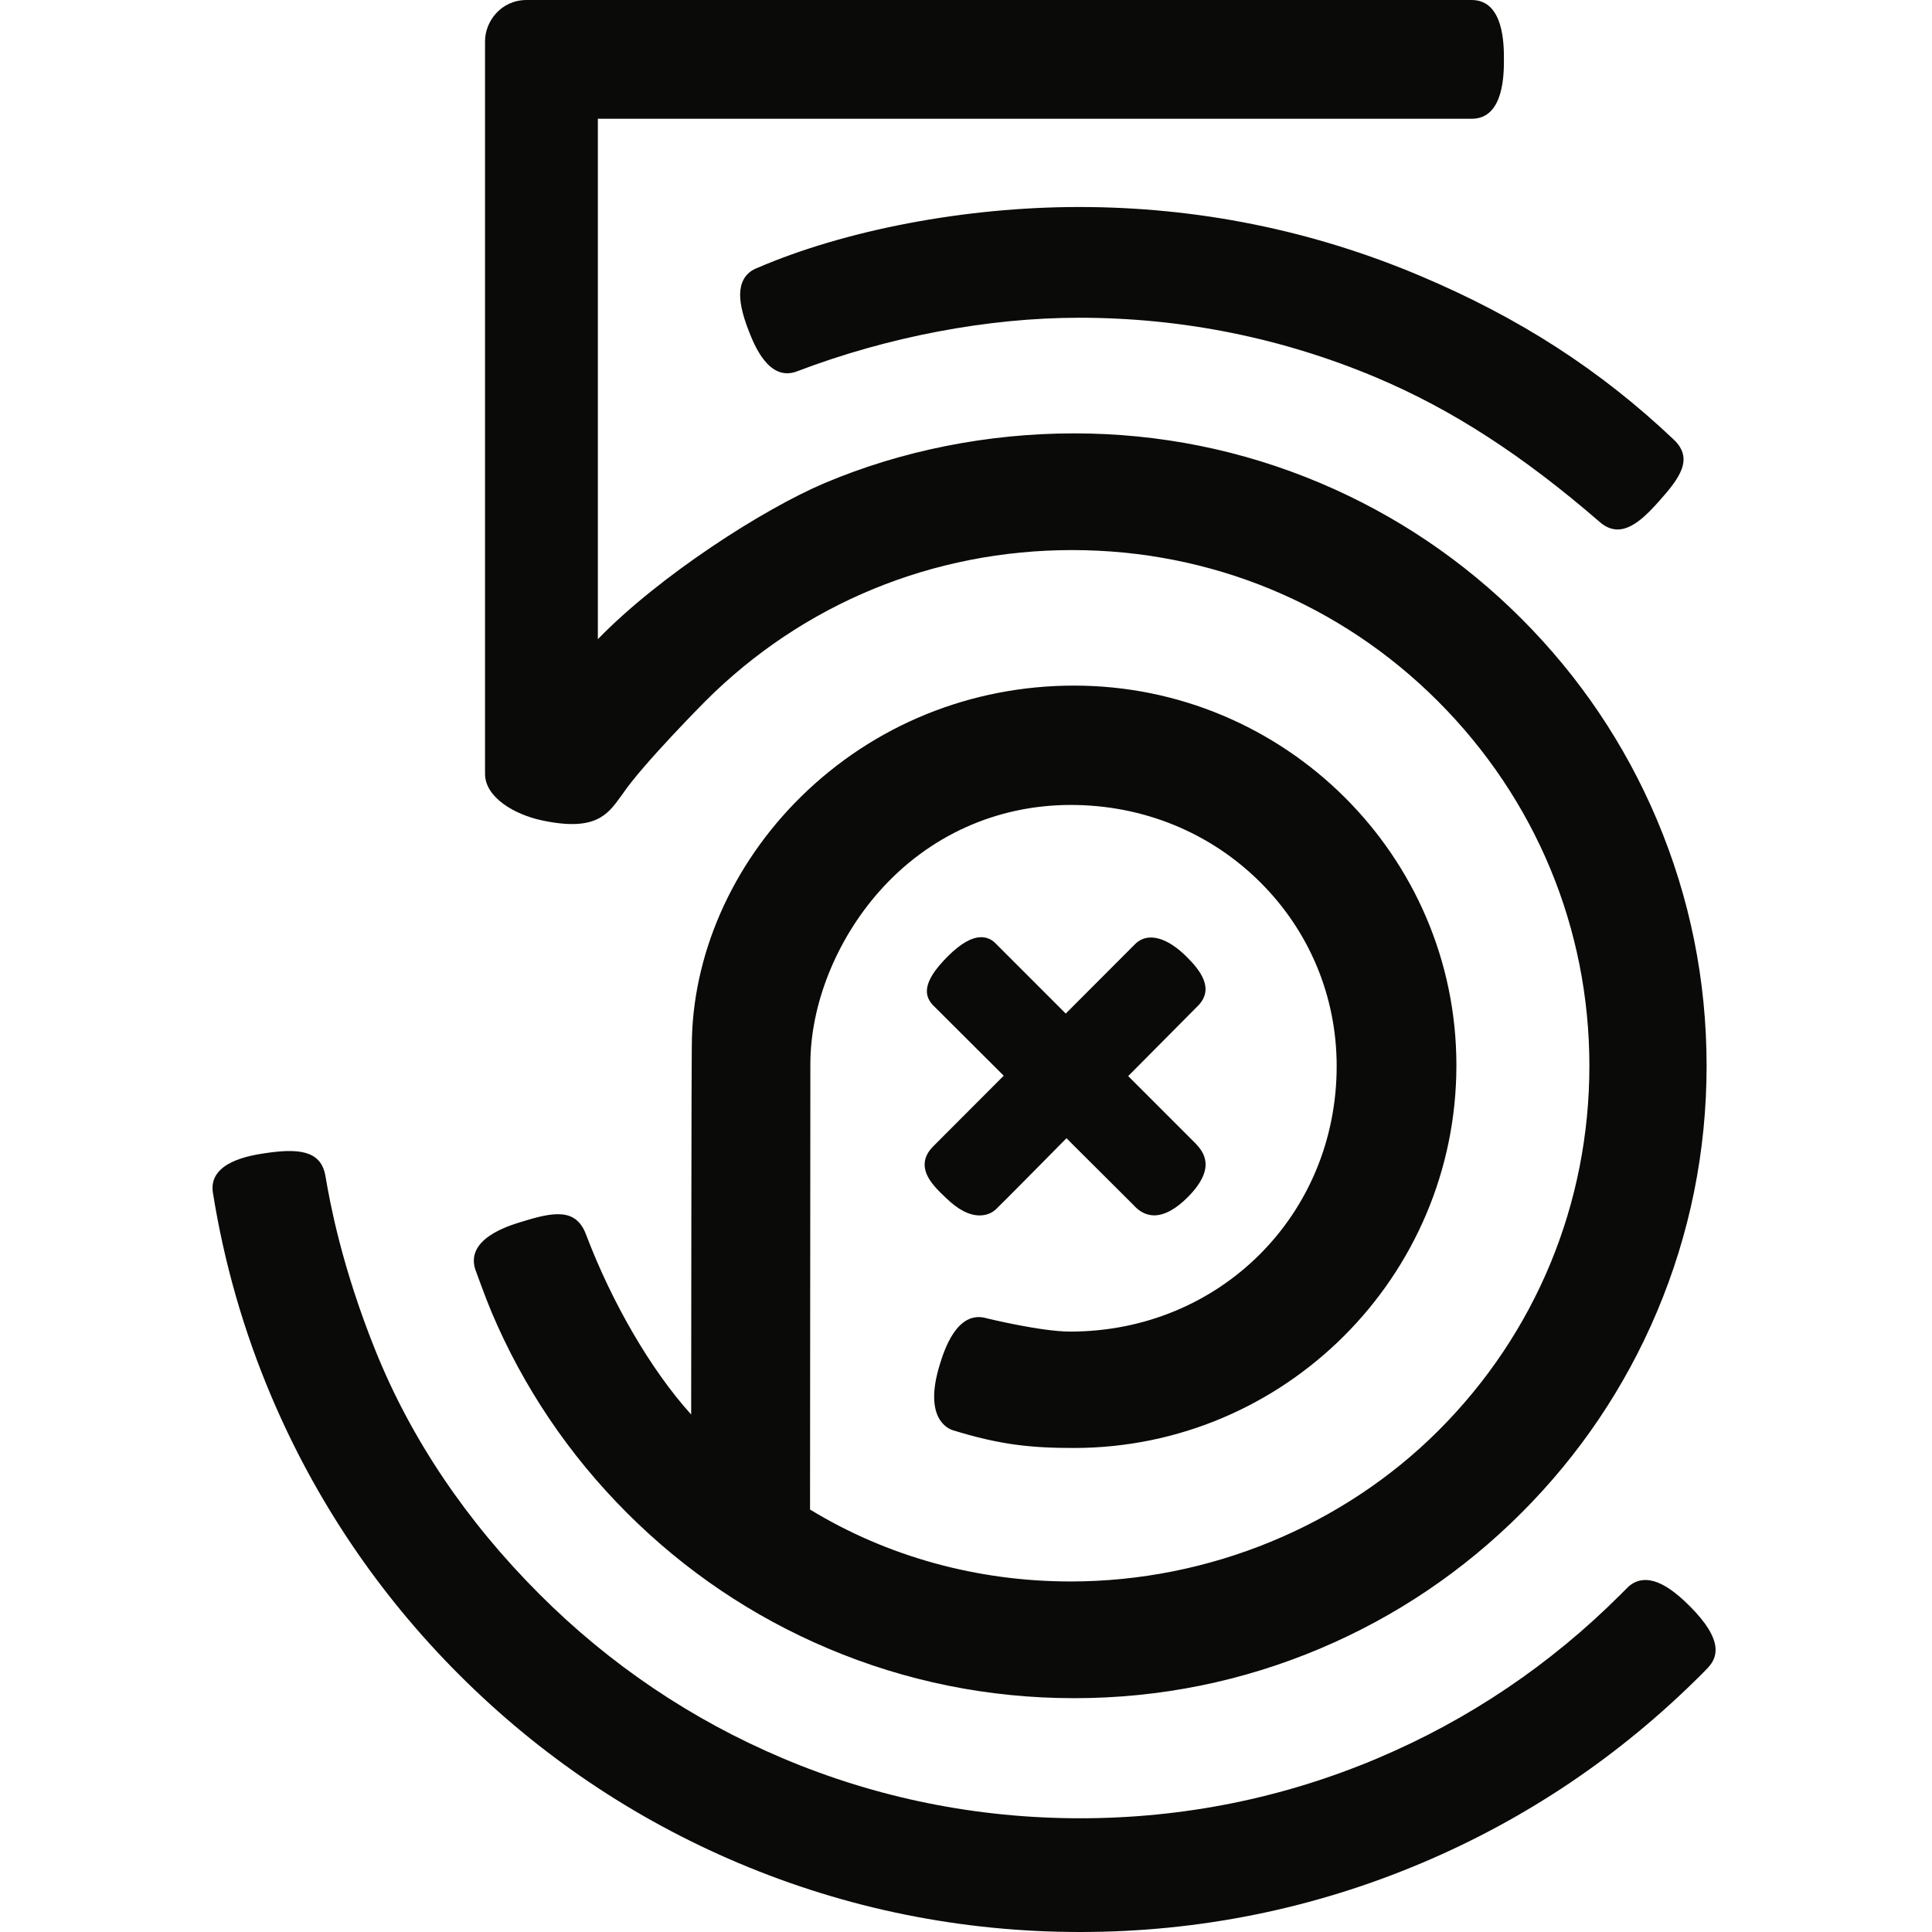 <svg width="300" height="300" viewBox="0 0 300 300" fill="none" xmlns="http://www.w3.org/2000/svg">
<path d="M262.34 249.354C260.223 247.243 258.426 245.997 256.844 245.543C255.241 245.083 253.808 245.425 252.702 246.535L251.661 247.574C240.758 258.478 228.063 267.038 213.927 273.017C199.299 279.204 183.755 282.341 167.727 282.341C151.699 282.341 136.154 279.205 121.526 273.017C107.392 267.039 94.697 258.479 83.794 247.575C72.435 236.216 63.876 223.522 58.353 209.845C52.97 196.508 51.211 186.477 50.633 183.182C50.578 182.872 50.536 182.628 50.502 182.452C49.762 178.571 46.19 178.299 41.055 179.085C38.92 179.412 32.423 180.405 33.041 185.08L33.057 185.187C34.782 196.026 37.815 206.615 42.089 216.723C48.958 232.962 58.788 247.543 71.308 260.061C83.828 272.582 98.409 282.412 114.648 289.28C131.46 296.393 149.318 300 167.727 300C186.125 300 203.984 296.391 220.805 289.275C237.039 282.409 251.621 272.576 264.146 260.05C264.176 260.022 264.859 259.343 265.234 258.935C266.612 257.435 267.811 254.809 262.34 249.353V249.354ZM167.557 32.143C149.967 32.143 131.256 35.694 117.509 41.64C116.04 42.215 115.162 43.396 114.968 45.054C114.788 46.618 115.21 48.683 116.261 51.368C117.114 53.547 119.378 59.334 123.762 57.662C137.831 52.294 153.384 49.339 167.557 49.339C183.616 49.339 199.19 52.482 213.848 58.681C225.494 63.609 236.484 70.725 248.432 81.078C249.303 81.834 250.228 82.217 251.18 82.217C253.509 82.217 255.743 79.928 257.654 77.784C260.845 74.205 263.036 71.23 259.892 68.253C248.483 57.445 235.98 49.37 220.545 42.843C203.761 35.743 185.933 32.143 167.557 32.143ZM143.577 180.868C143.598 182.855 145.417 184.598 146.504 185.64L146.846 185.97C148.709 187.802 150.484 188.732 152.121 188.732C153.477 188.732 154.312 188.091 154.608 187.816C155.429 187.053 164.714 177.644 165.601 176.746L175.957 187.068C176.916 188.149 177.958 188.69 179.172 188.723C180.825 188.723 182.628 187.74 184.529 185.801C188.997 181.238 186.761 178.777 185.679 177.588L175.187 167.092L186.13 156.072C188.529 153.474 186.411 150.715 184.297 148.601C181.227 145.532 178.267 144.74 176.368 146.489L165.488 157.388L154.485 146.382C153.916 145.829 153.151 145.522 152.358 145.528C150.891 145.528 149.157 146.52 147.2 148.475C143.817 151.859 143.091 154.197 144.852 156.063L155.859 167.036L144.917 177.997C144.017 178.896 143.566 179.861 143.577 180.868ZM73.802 197.118C73.868 197.3 75.422 201.597 76.322 203.728C81.266 215.416 88.345 225.916 97.364 234.934C106.376 243.946 116.877 251.025 128.576 255.972C140.685 261.096 153.546 263.693 166.801 263.693C180.054 263.693 192.915 261.094 205.027 255.971C216.721 251.025 227.222 243.946 236.238 234.93C245.254 225.916 252.332 215.414 257.28 203.72C262.402 191.609 265 178.747 265 165.493C265 152.239 262.402 139.377 257.279 127.267C252.333 115.573 245.254 105.072 236.238 96.056C227.225 87.042 216.723 79.962 205.027 75.014C192.917 69.891 180.055 67.294 166.801 67.294C153.39 67.294 139.989 69.963 128.048 75.014C118.502 79.052 102.346 89.448 92.888 99.202L92.834 99.259V18.442L228.588 18.441C233.529 18.387 233.529 11.489 233.529 9.221C233.529 6.955 233.529 0.058 228.574 0.001L81.785 0C77.789 0 75.316 3.324 75.316 6.404V120.157C75.316 123.827 79.887 126.477 84.135 127.385C92.43 129.157 94.346 126.505 96.377 123.7L96.647 123.328C99.748 118.72 109.441 108.967 109.537 108.869C124.663 93.744 144.885 85.415 166.481 85.415C187.974 85.415 208.14 93.745 223.265 108.869C238.44 124.047 246.799 144.155 246.799 165.493C246.799 186.909 238.484 207.017 223.385 222.116C208.479 237.022 187.655 245.57 166.254 245.57C151.76 245.57 137.768 241.708 125.782 234.399L125.832 165.233C125.832 156.01 129.835 145.984 136.539 138.413C144.203 129.758 154.766 124.992 166.281 124.992C177.434 124.992 187.848 129.225 195.61 136.914C203.315 144.547 207.558 154.716 207.558 165.549C207.558 188.663 189.383 206.768 166.181 206.768C161.708 206.768 153.577 204.792 153.242 204.71C148.558 203.315 146.565 209.819 145.908 211.963C143.387 220.207 147.177 221.842 147.962 222.086C155.429 224.403 160.324 224.842 166.747 224.842C199.501 224.842 226.149 198.182 226.149 165.412C226.149 132.906 199.517 106.459 166.783 106.459C150.753 106.459 135.693 112.586 124.38 123.713C113.606 134.31 107.426 148.439 107.426 162.474L107.42 162.822C107.367 164.572 107.334 206.036 107.324 219.644L107.262 219.576C101.106 212.759 95.021 202.323 90.986 191.662C89.405 187.484 85.832 188.223 80.957 189.725C78.828 190.381 72.35 192.376 73.781 197.06L73.802 197.118Z" fill="#0A0A08"/>
</svg>

